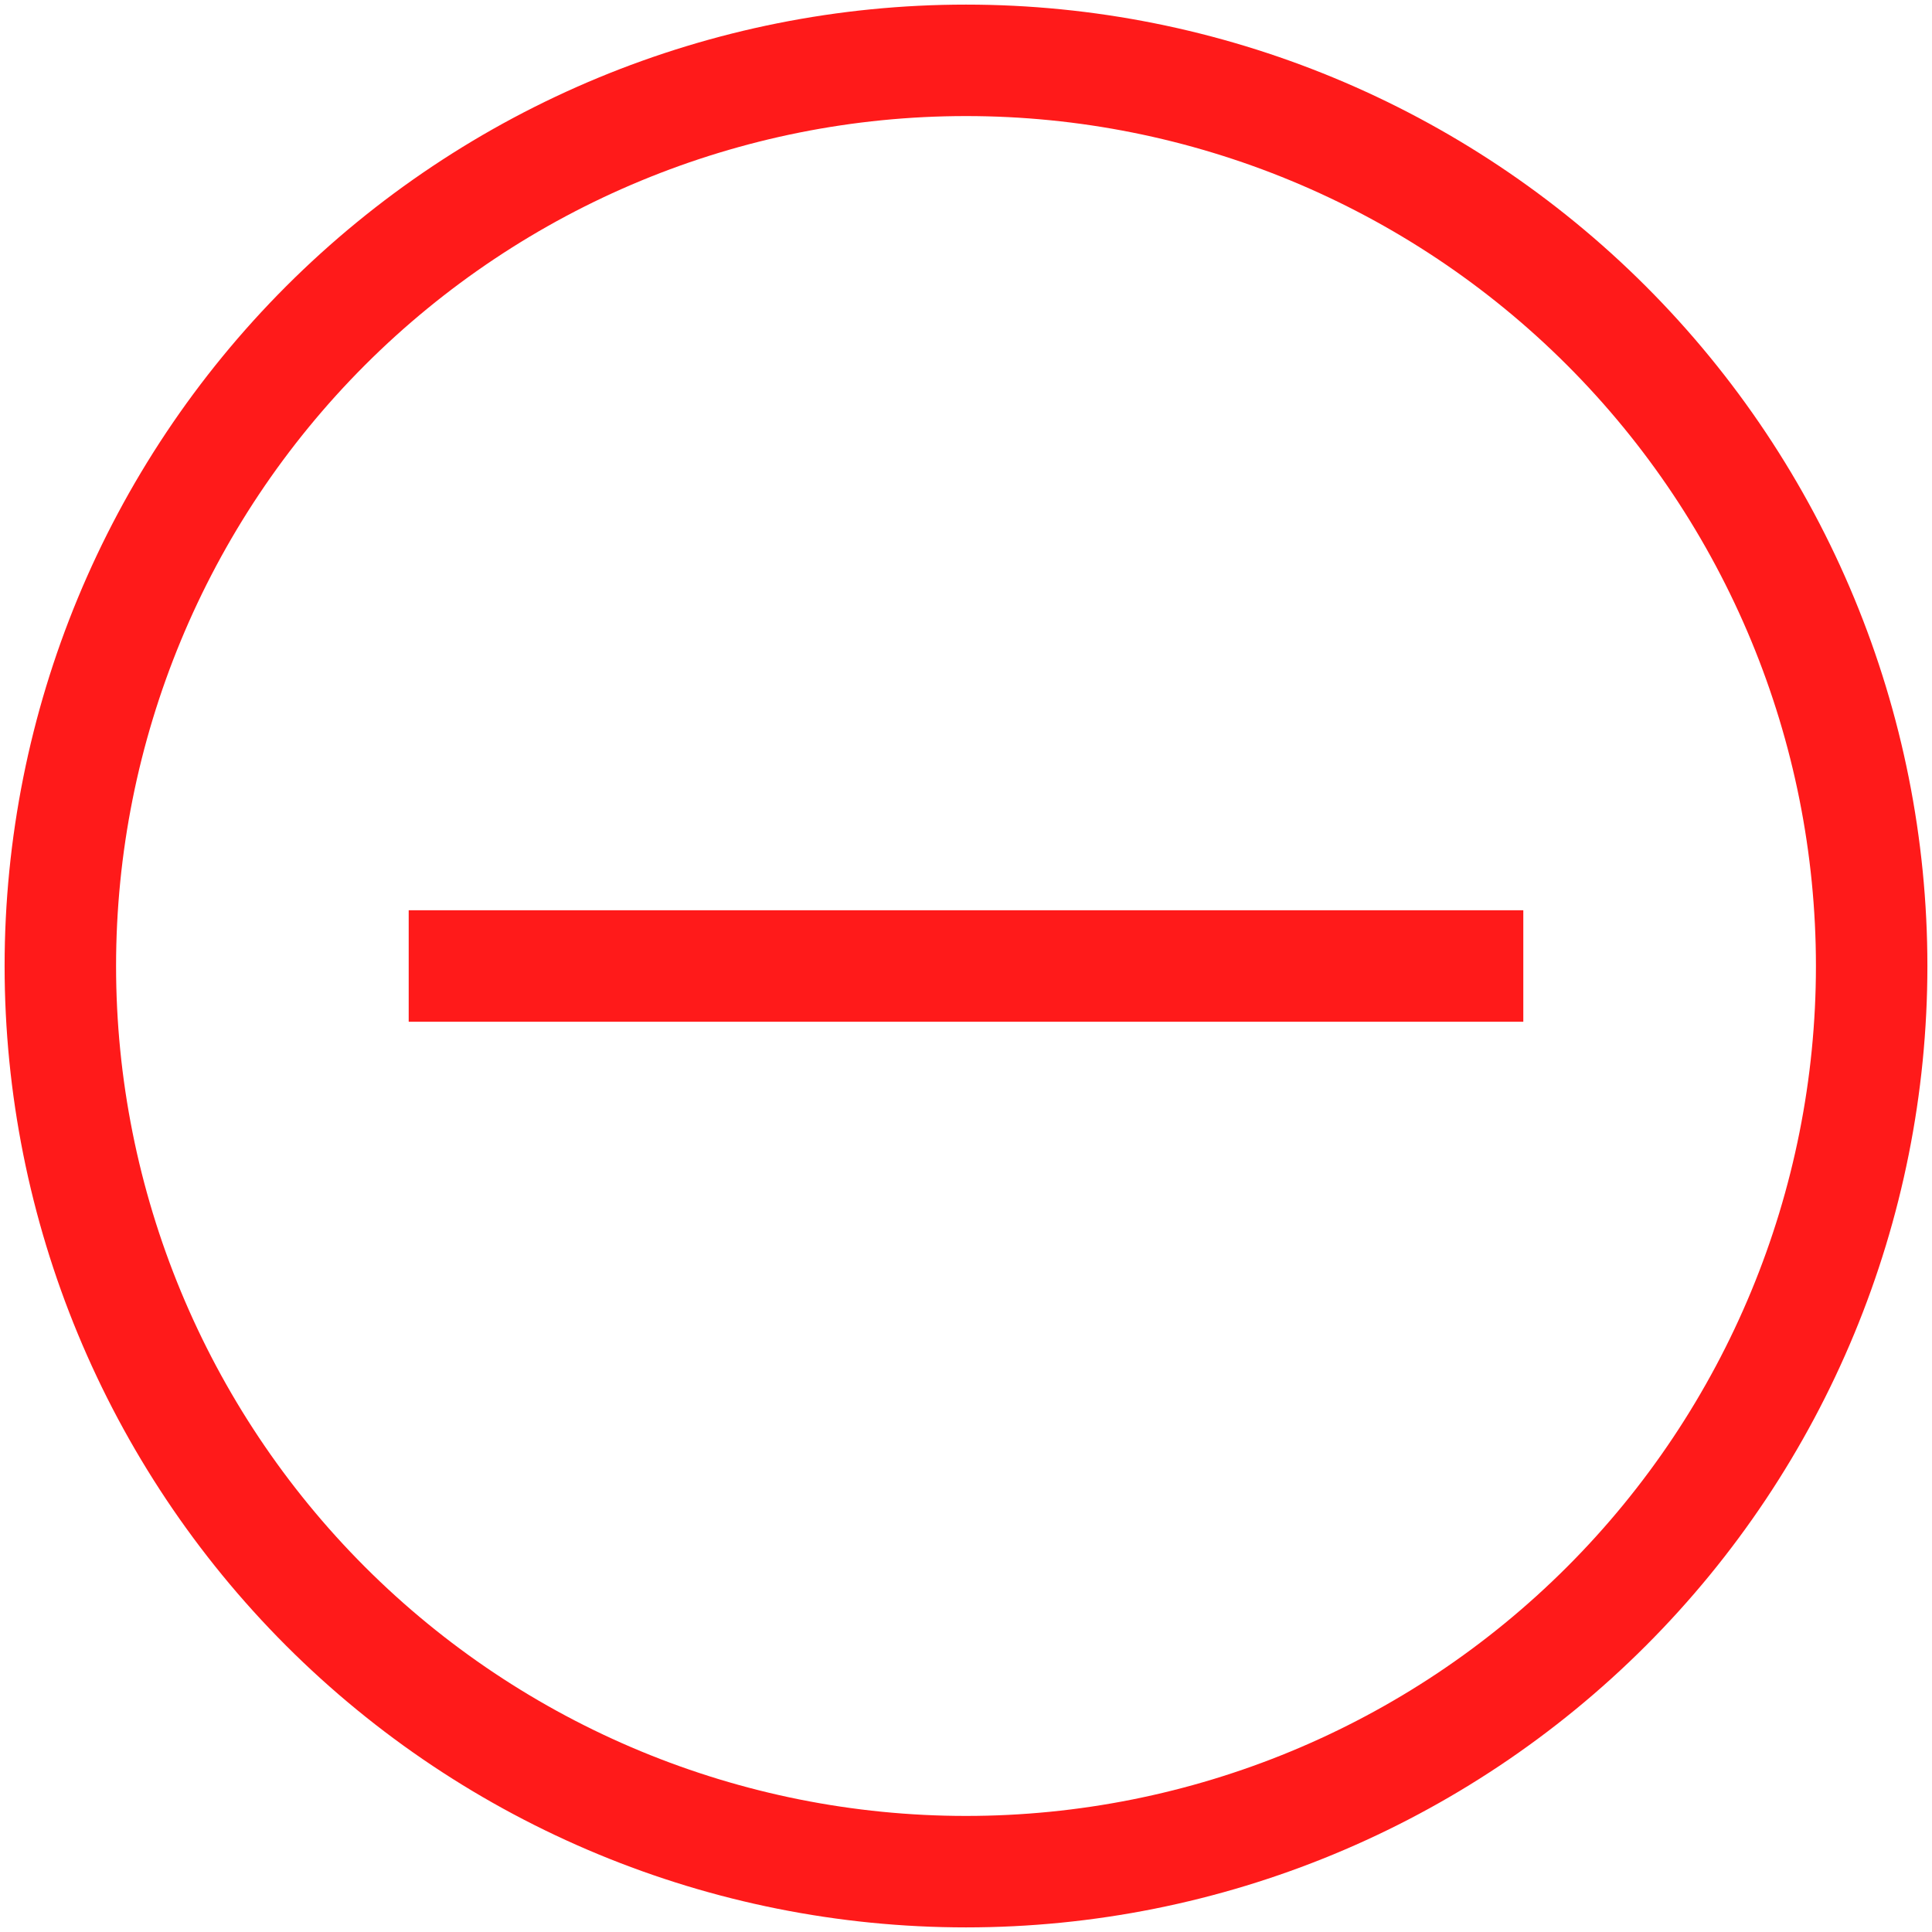 <svg width="26" height="26" viewBox="0 0 26 26" fill="none" xmlns="http://www.w3.org/2000/svg">
<path d="M5.5 13H20.5M25.188 13C25.188 16.232 23.904 19.332 21.618 21.618C19.332 23.904 16.232 25.188 13 25.188C9.768 25.188 6.668 23.904 4.382 21.618C2.097 19.332 0.812 16.232 0.812 13C0.812 9.768 2.097 6.668 4.382 4.382C6.668 2.097 9.768 0.812 13 0.812C16.232 0.812 19.332 2.097 21.618 4.382C23.904 6.668 25.188 9.768 25.188 13Z" stroke="#FF1A1A" stroke-width="1.5"/>
</svg>
